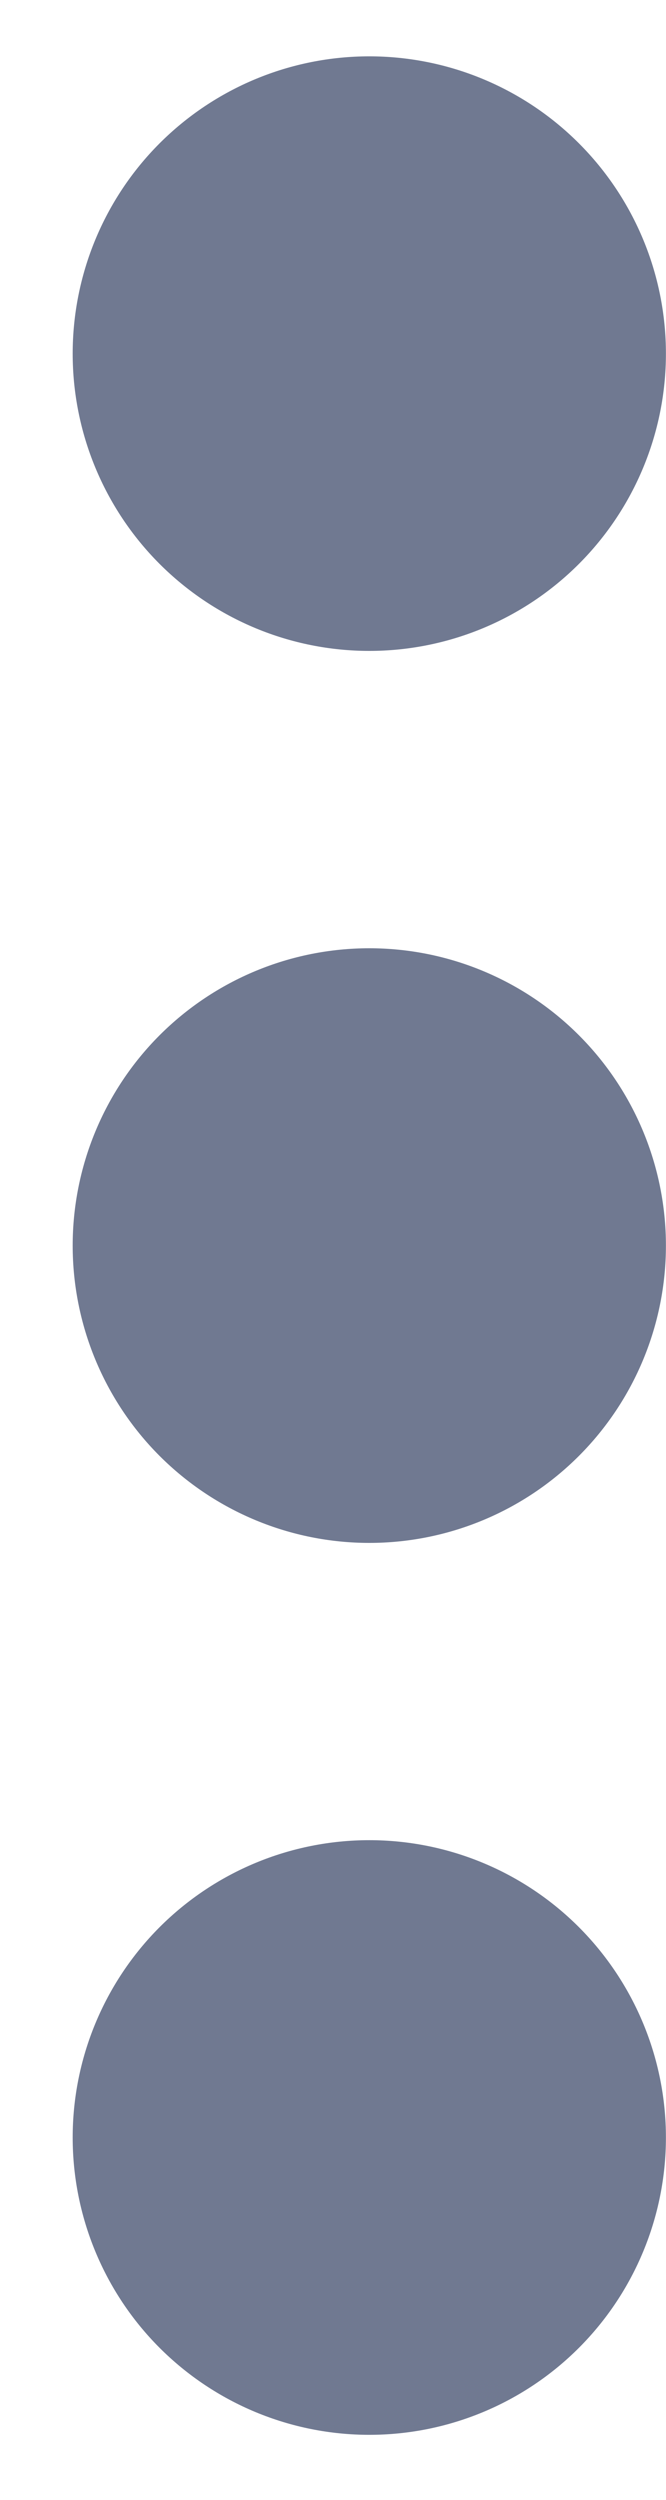 <svg width="8" height="30" viewBox="0 0 8 30" fill="none" xmlns="http://www.w3.org/2000/svg">
<path d="M4.436 7.811C3.491 7.811 2.585 7.435 1.916 6.766C1.248 6.097 0.873 5.19 0.873 4.244C0.873 3.297 1.248 2.39 1.916 1.721C2.585 1.052 3.491 0.676 4.436 0.676C5.381 0.676 6.287 1.052 6.955 1.721C7.623 2.39 7.999 3.297 7.999 4.244C7.999 5.19 7.623 6.097 6.955 6.766C6.287 7.435 5.381 7.811 4.436 7.811ZM4.436 18.515C3.491 18.515 2.585 18.139 1.916 17.47C1.248 16.801 0.873 15.893 0.873 14.947C0.873 14.001 1.248 13.093 1.916 12.424C2.585 11.755 3.491 11.379 4.436 11.379C5.381 11.379 6.287 11.755 6.955 12.424C7.623 13.093 7.999 14.001 7.999 14.947C7.999 15.893 7.623 16.801 6.955 17.47C6.287 18.139 5.381 18.515 4.436 18.515ZM0.873 25.65C0.873 26.596 1.248 27.504 1.916 28.173C2.585 28.842 3.491 29.218 4.436 29.218C5.381 29.218 6.287 28.842 6.955 28.173C7.623 27.504 7.999 26.596 7.999 25.65C7.999 24.704 7.623 23.797 6.955 23.127C6.287 22.458 5.381 22.082 4.436 22.082C3.491 22.082 2.585 22.458 1.916 23.127C1.248 23.797 0.873 24.704 0.873 25.65Z" fill="#707991"/>
</svg>
